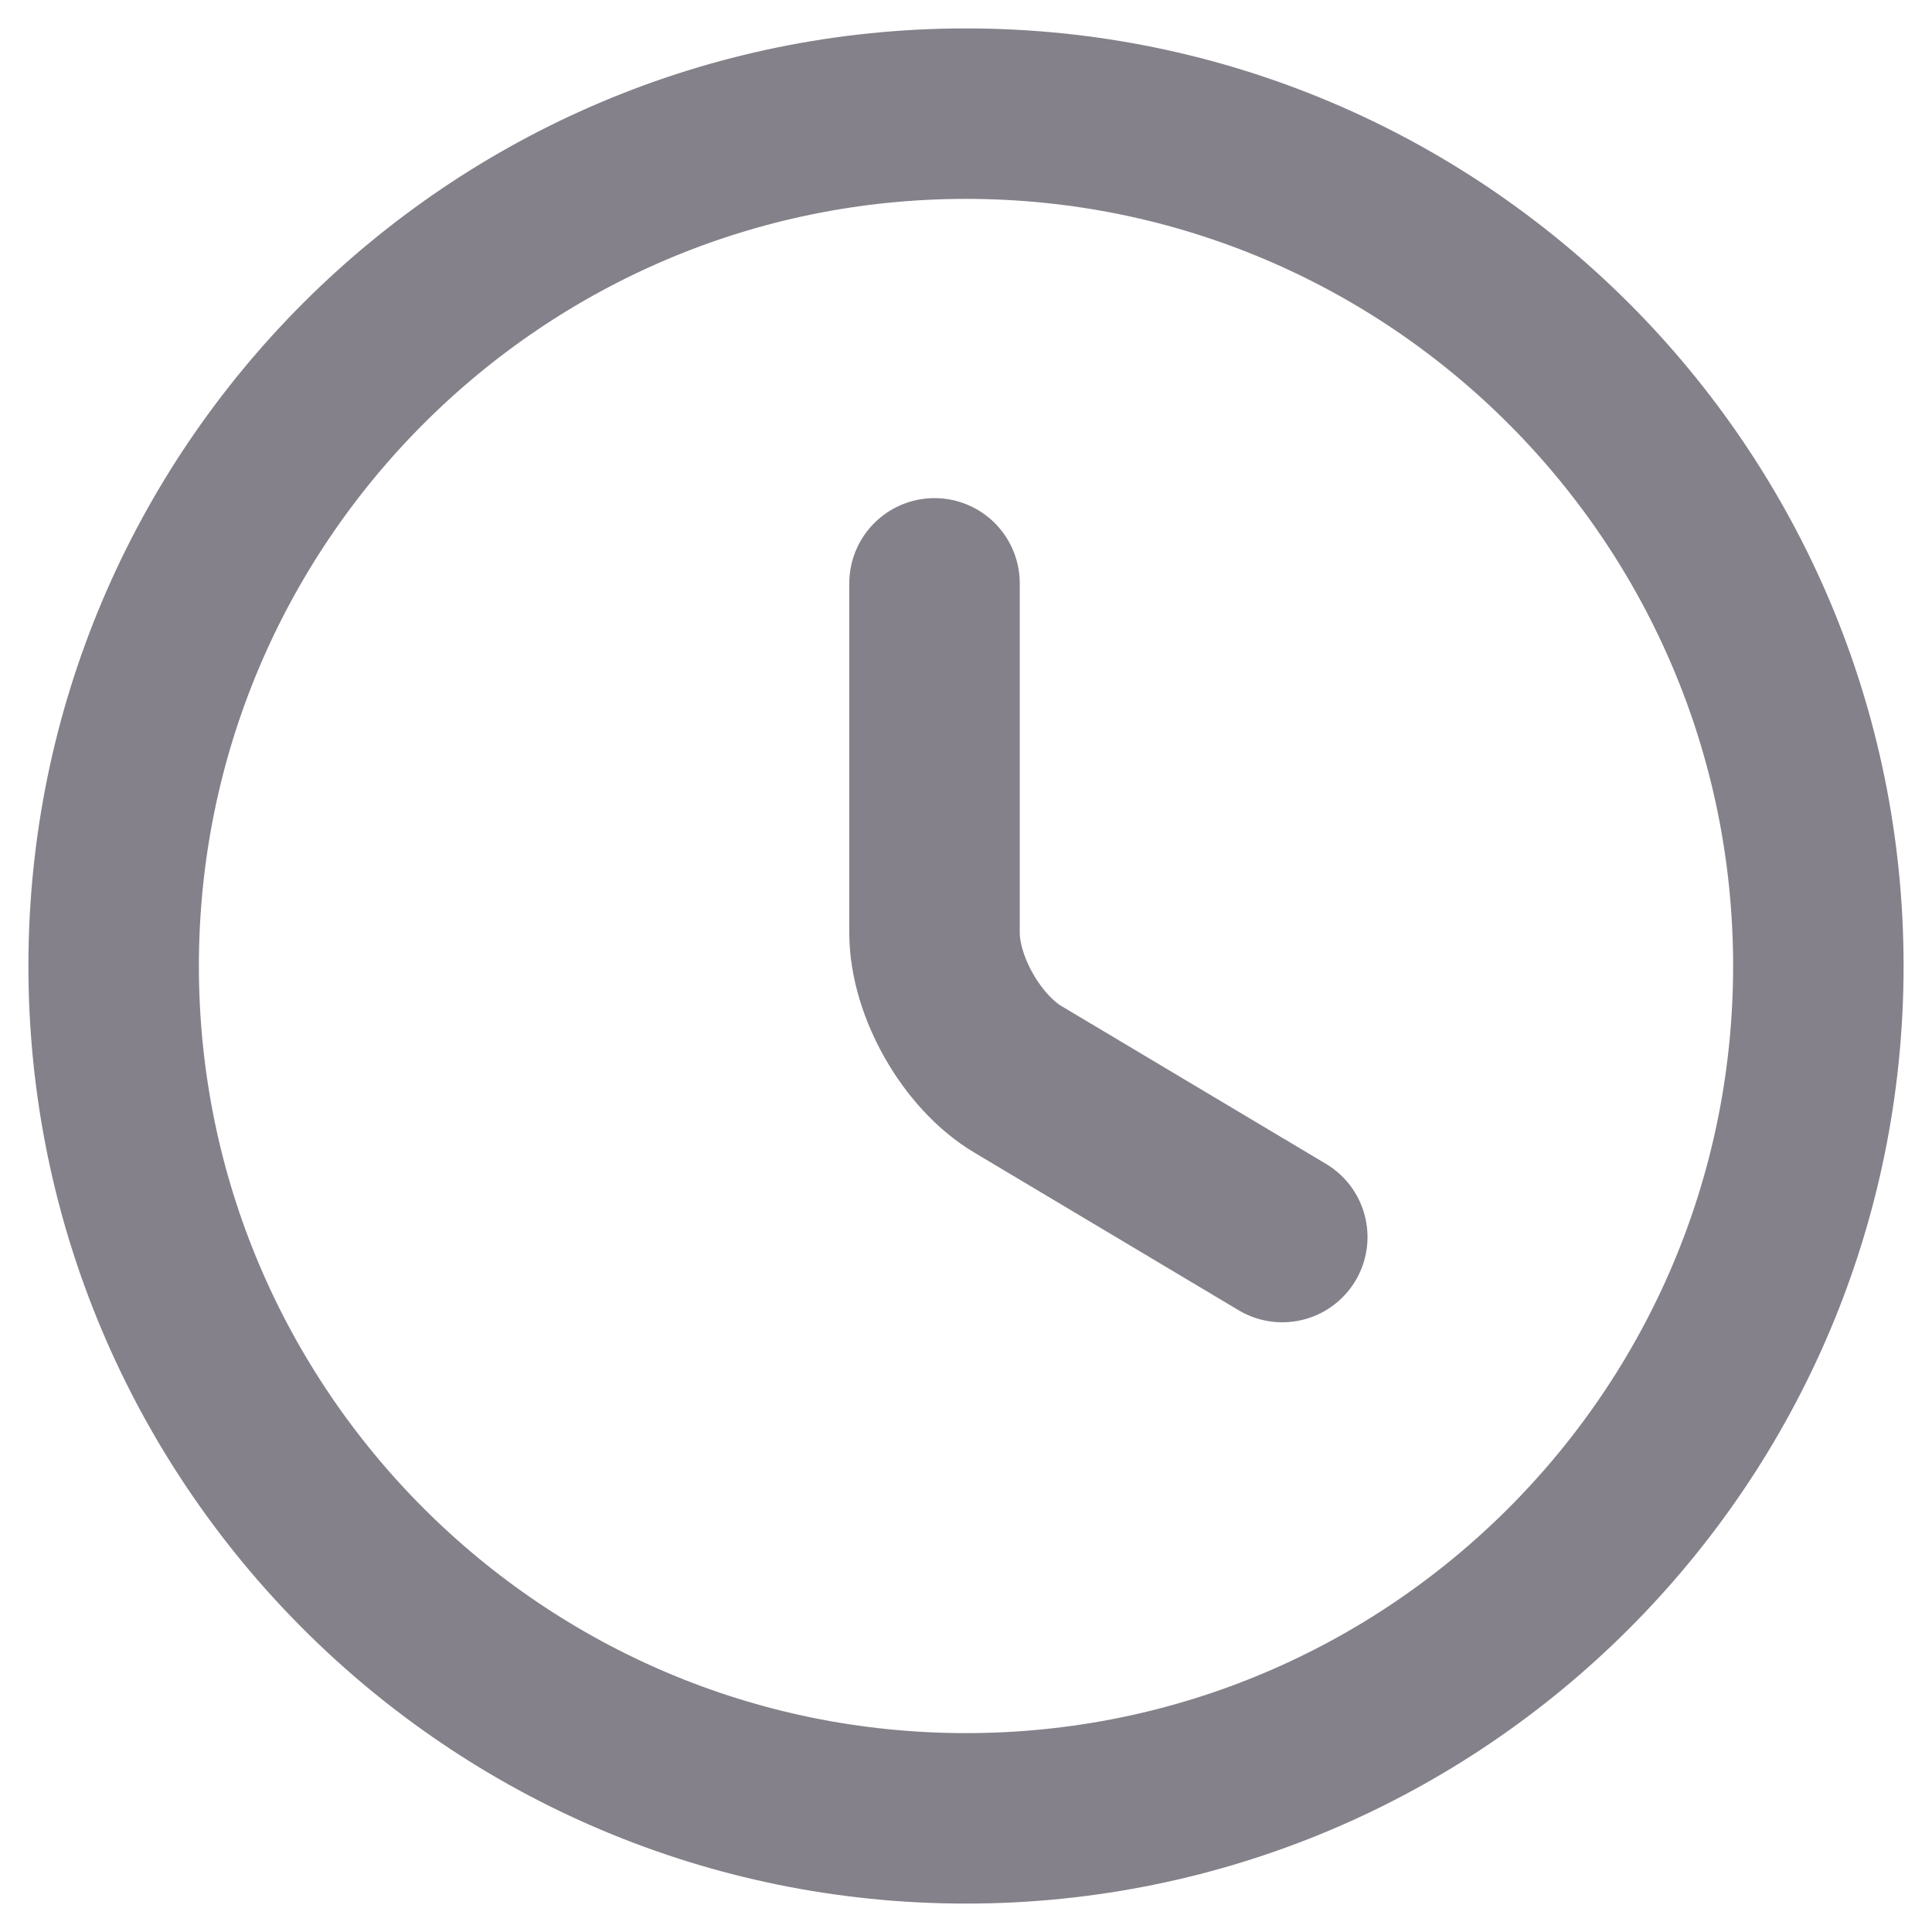 <svg width="17" height="17" viewBox="0 0 17 17" fill="none" xmlns="http://www.w3.org/2000/svg">
<path d="M16 8.5C16 12.64 12.64 16 8.5 16C4.36 16 1 12.64 1 8.5C1 4.36 4.36 1 8.5 1C12.64 1 16 4.36 16 8.5Z" stroke="#84818A" stroke-width="1.5" stroke-linecap="round" stroke-linejoin="round"/>
<path d="M11.283 10.885L8.958 9.498C8.553 9.258 8.223 8.68 8.223 8.208V5.133" stroke="#84818A" stroke-width="1.5" stroke-linecap="round" stroke-linejoin="round"/>
</svg>
